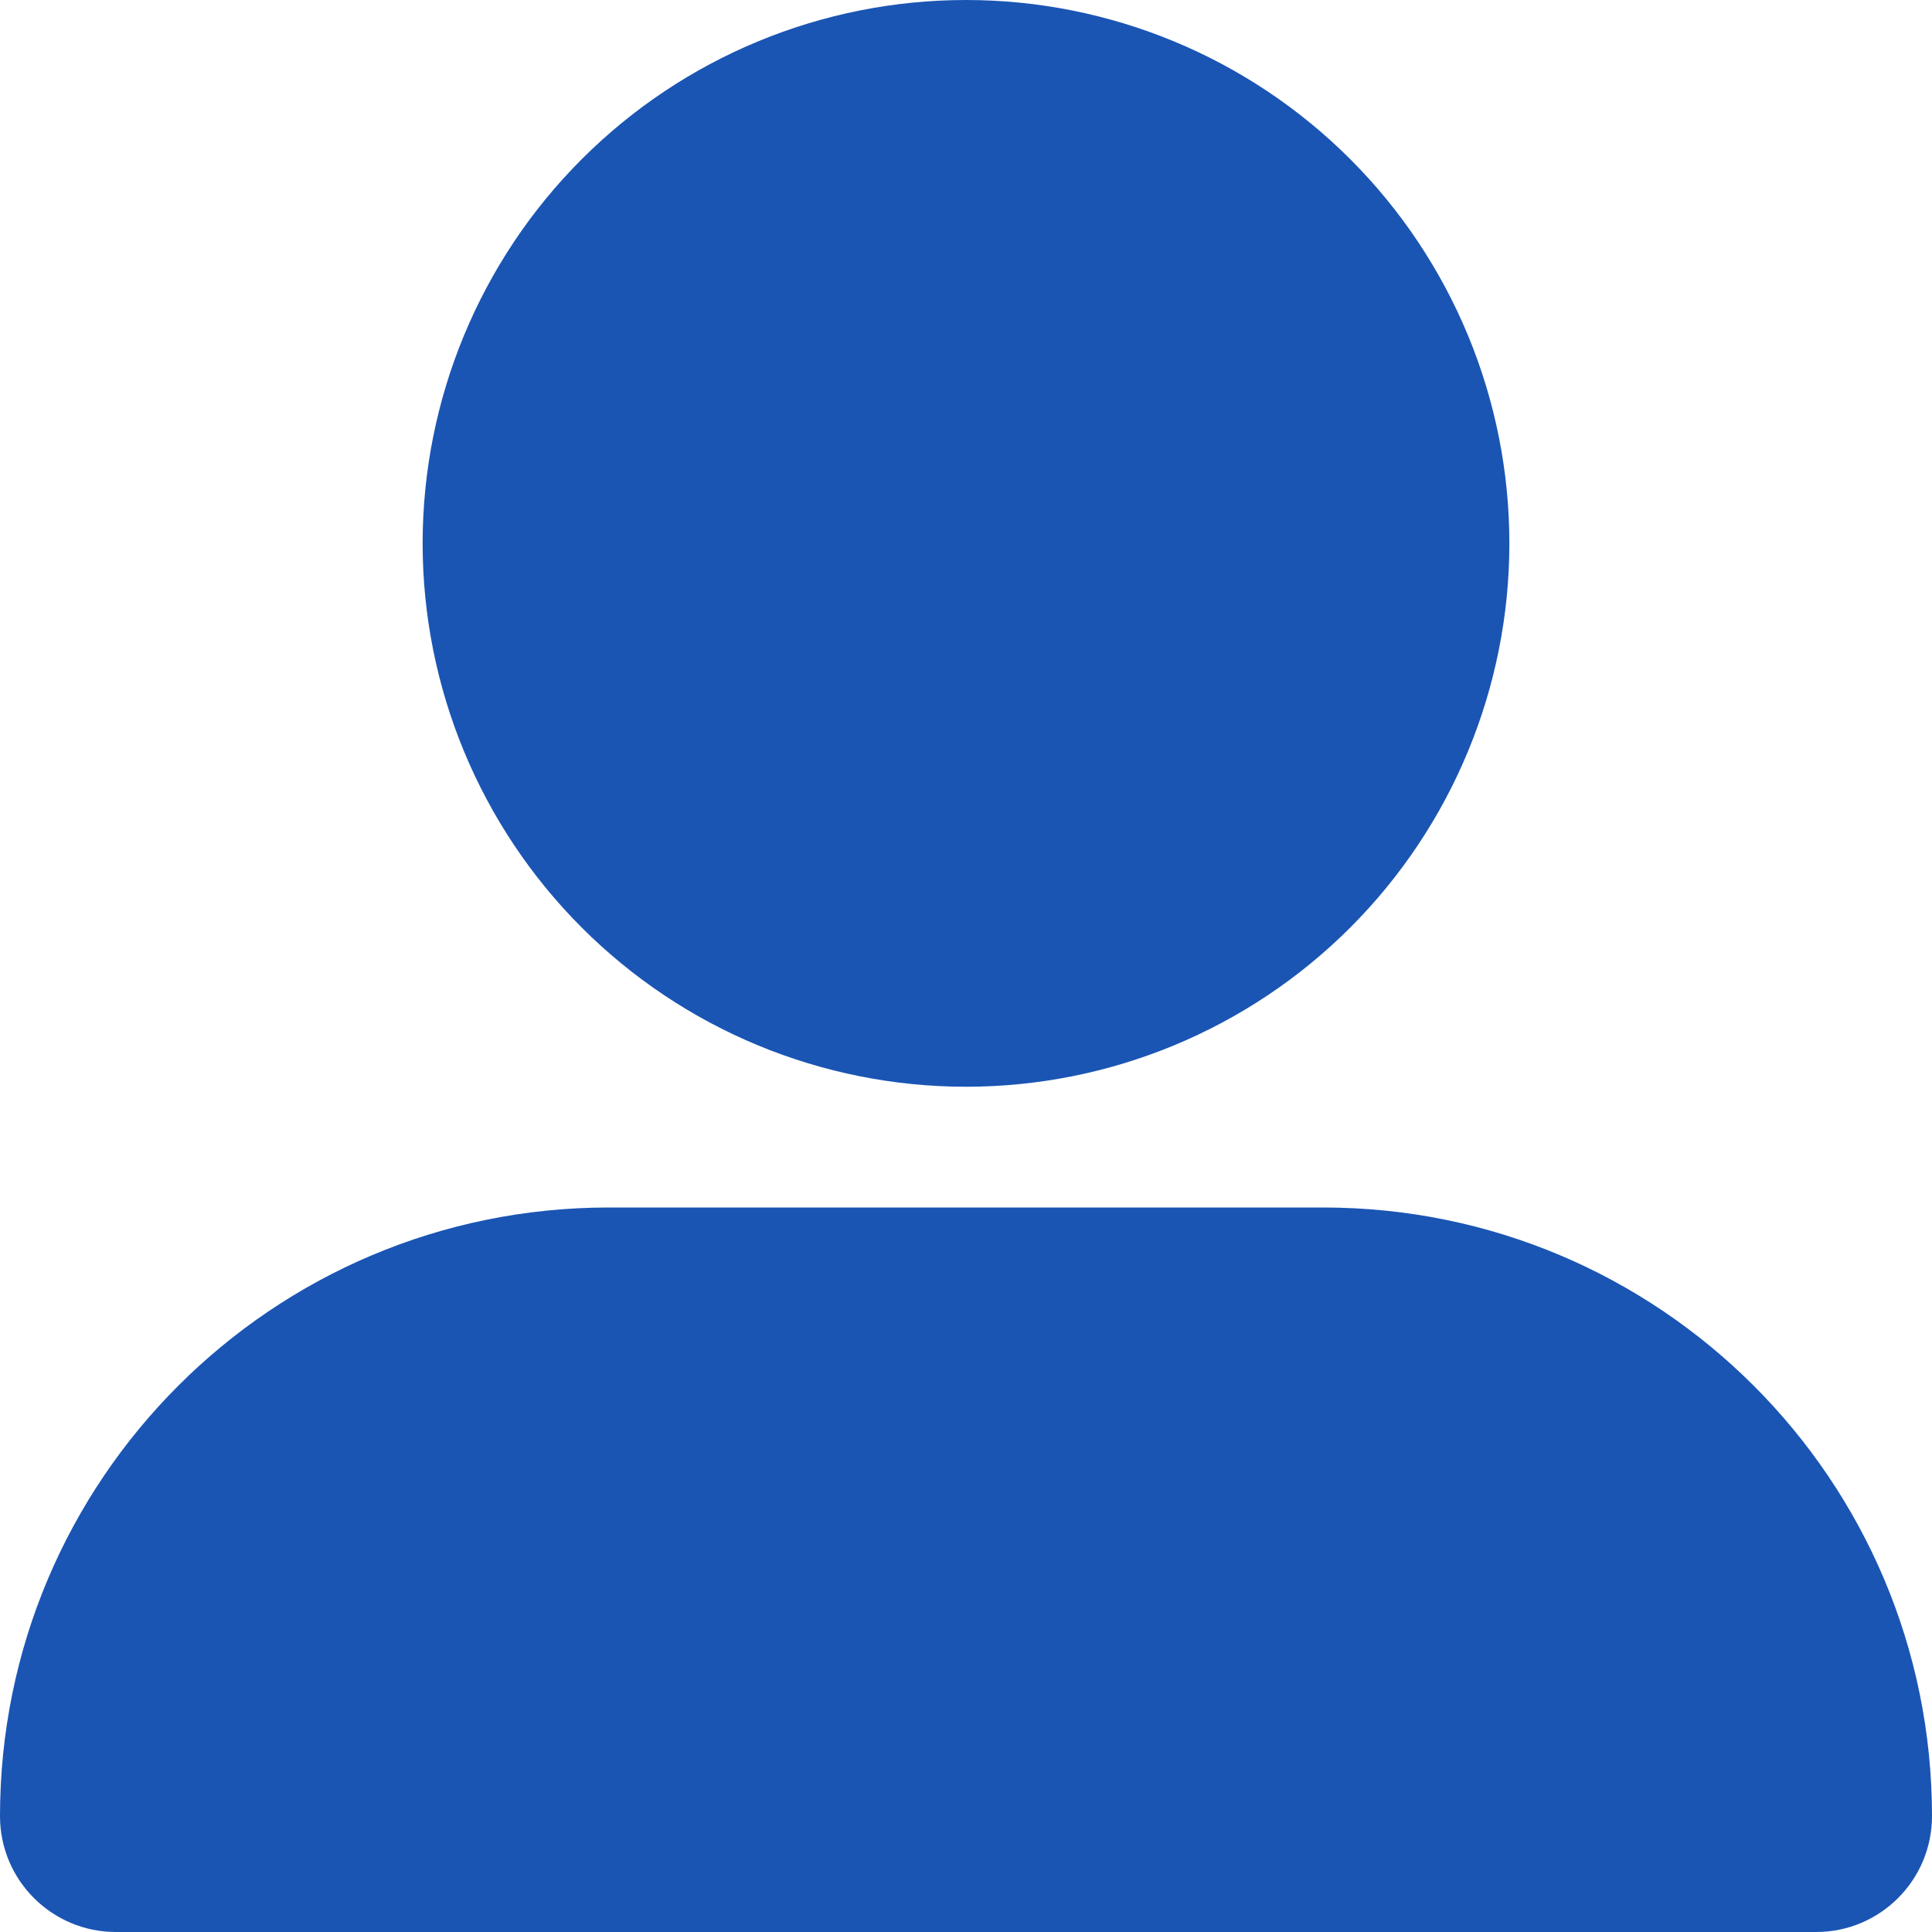 <svg width="512" height="512" viewBox="0 0 512 512" fill="none" xmlns="http://www.w3.org/2000/svg">
<g clip-path="url(#clip0_2_46)">
<path d="M256 288C294.191 288 330.818 272.829 357.823 245.823C384.829 218.818 400 182.191 400 144C400 105.809 384.829 69.182 357.823 42.177C330.818 15.171 294.191 0 256 0C217.809 0 181.182 15.171 154.177 42.177C127.171 69.182 112 105.809 112 144C112 182.191 127.171 218.818 154.177 245.823C181.182 272.829 217.809 288 256 288ZM161.3 320C72.2 320 0 392.2 0 481.3C0 498.3 13.8 512 30.7 512H481.3C498.3 512 512 498.2 512 481.3C512 392.2 439.8 320 350.7 320H161.3Z" fill="#1A55B4"/>
</g>
<defs>
<clipPath id="clip0_2_46">
<rect width="512" height="512" fill="white"/>
</clipPath>
</defs>
</svg>
